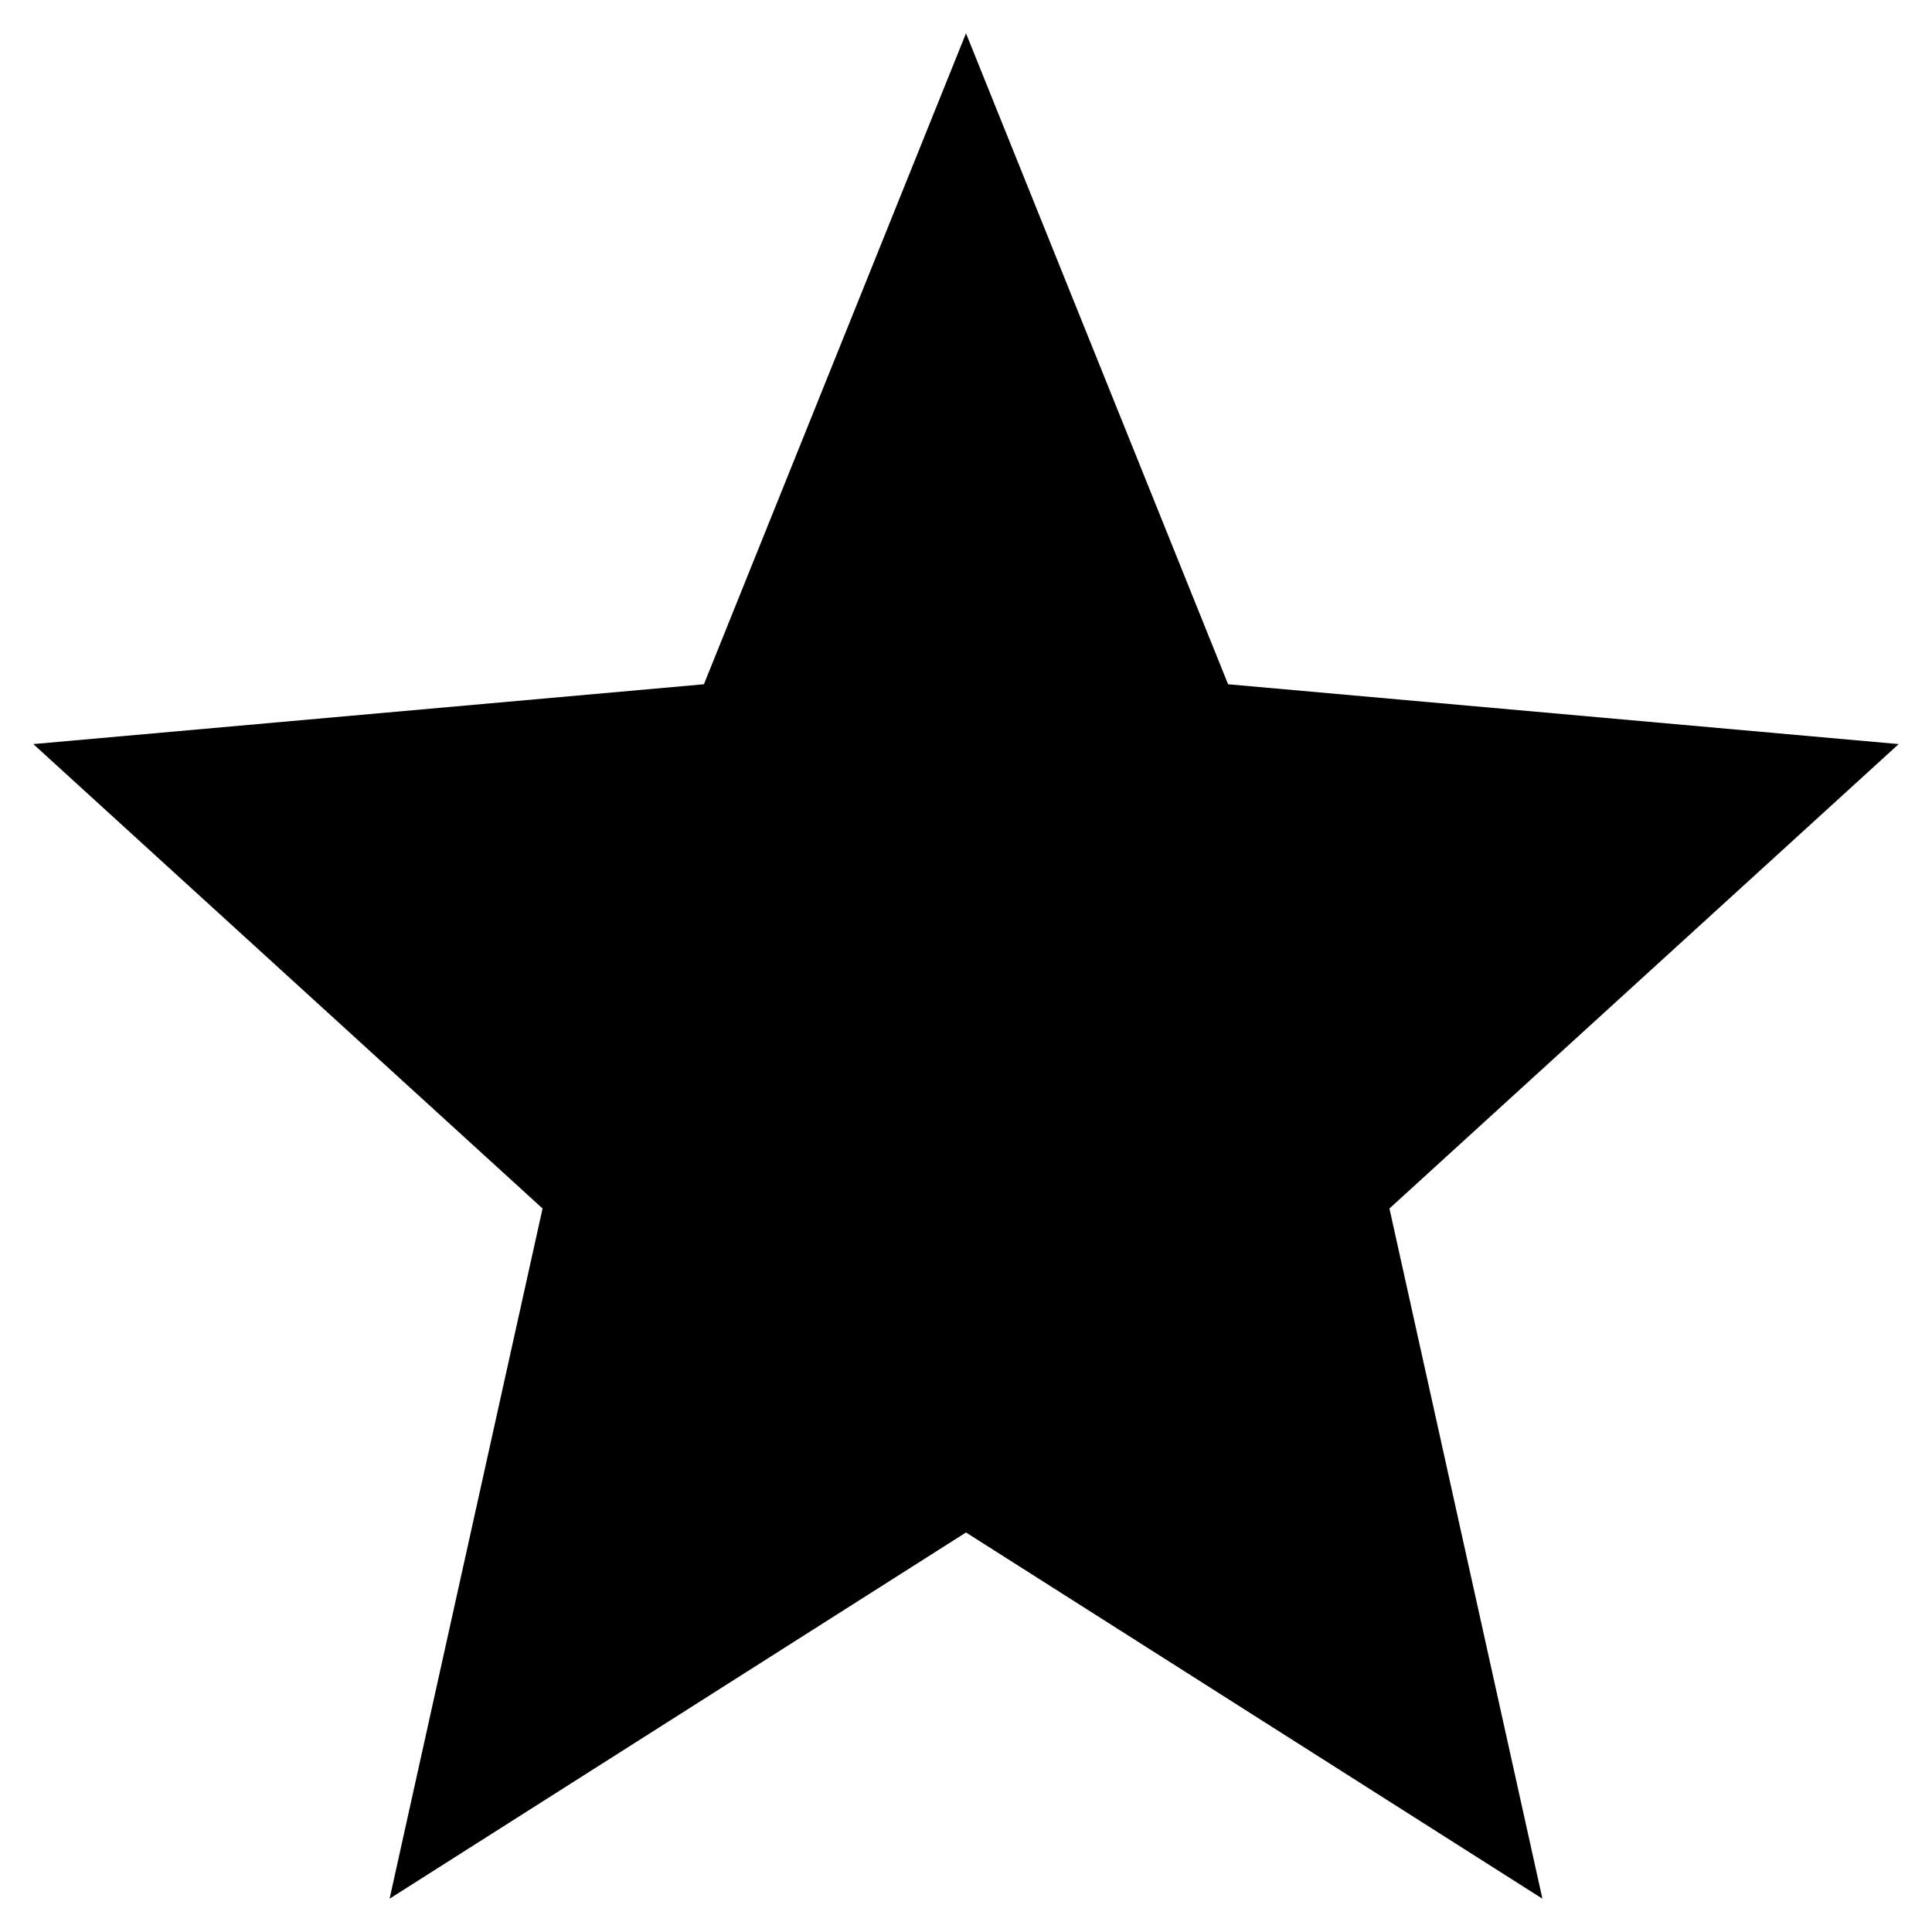 <?xml version="1.0" encoding="UTF-8"?>
<svg width="29px" height="29px" viewBox="0 0 29 29" version="1.1" xmlns="http://www.w3.org/2000/svg" xmlns:xlink="http://www.w3.org/1999/xlink">
    <title>Path</title>
    <g id="Symbols" stroke="none" stroke-width="1" fill="none" fill-rule="evenodd">
        <g id="Card-Favorites-Hover" transform="translate(-236, -20)" fill="#000000" fill-rule="nonzero">
            <g id="Path">
                <polygon points="250.5 43.003 259.152 48.5 256.856 38.14 264.5 31.169 254.434 30.271 250.5 20.5 246.566 30.271 236.5 31.169 244.144 38.14 241.848 48.5"></polygon>
            </g>
        </g>
    </g>
</svg>